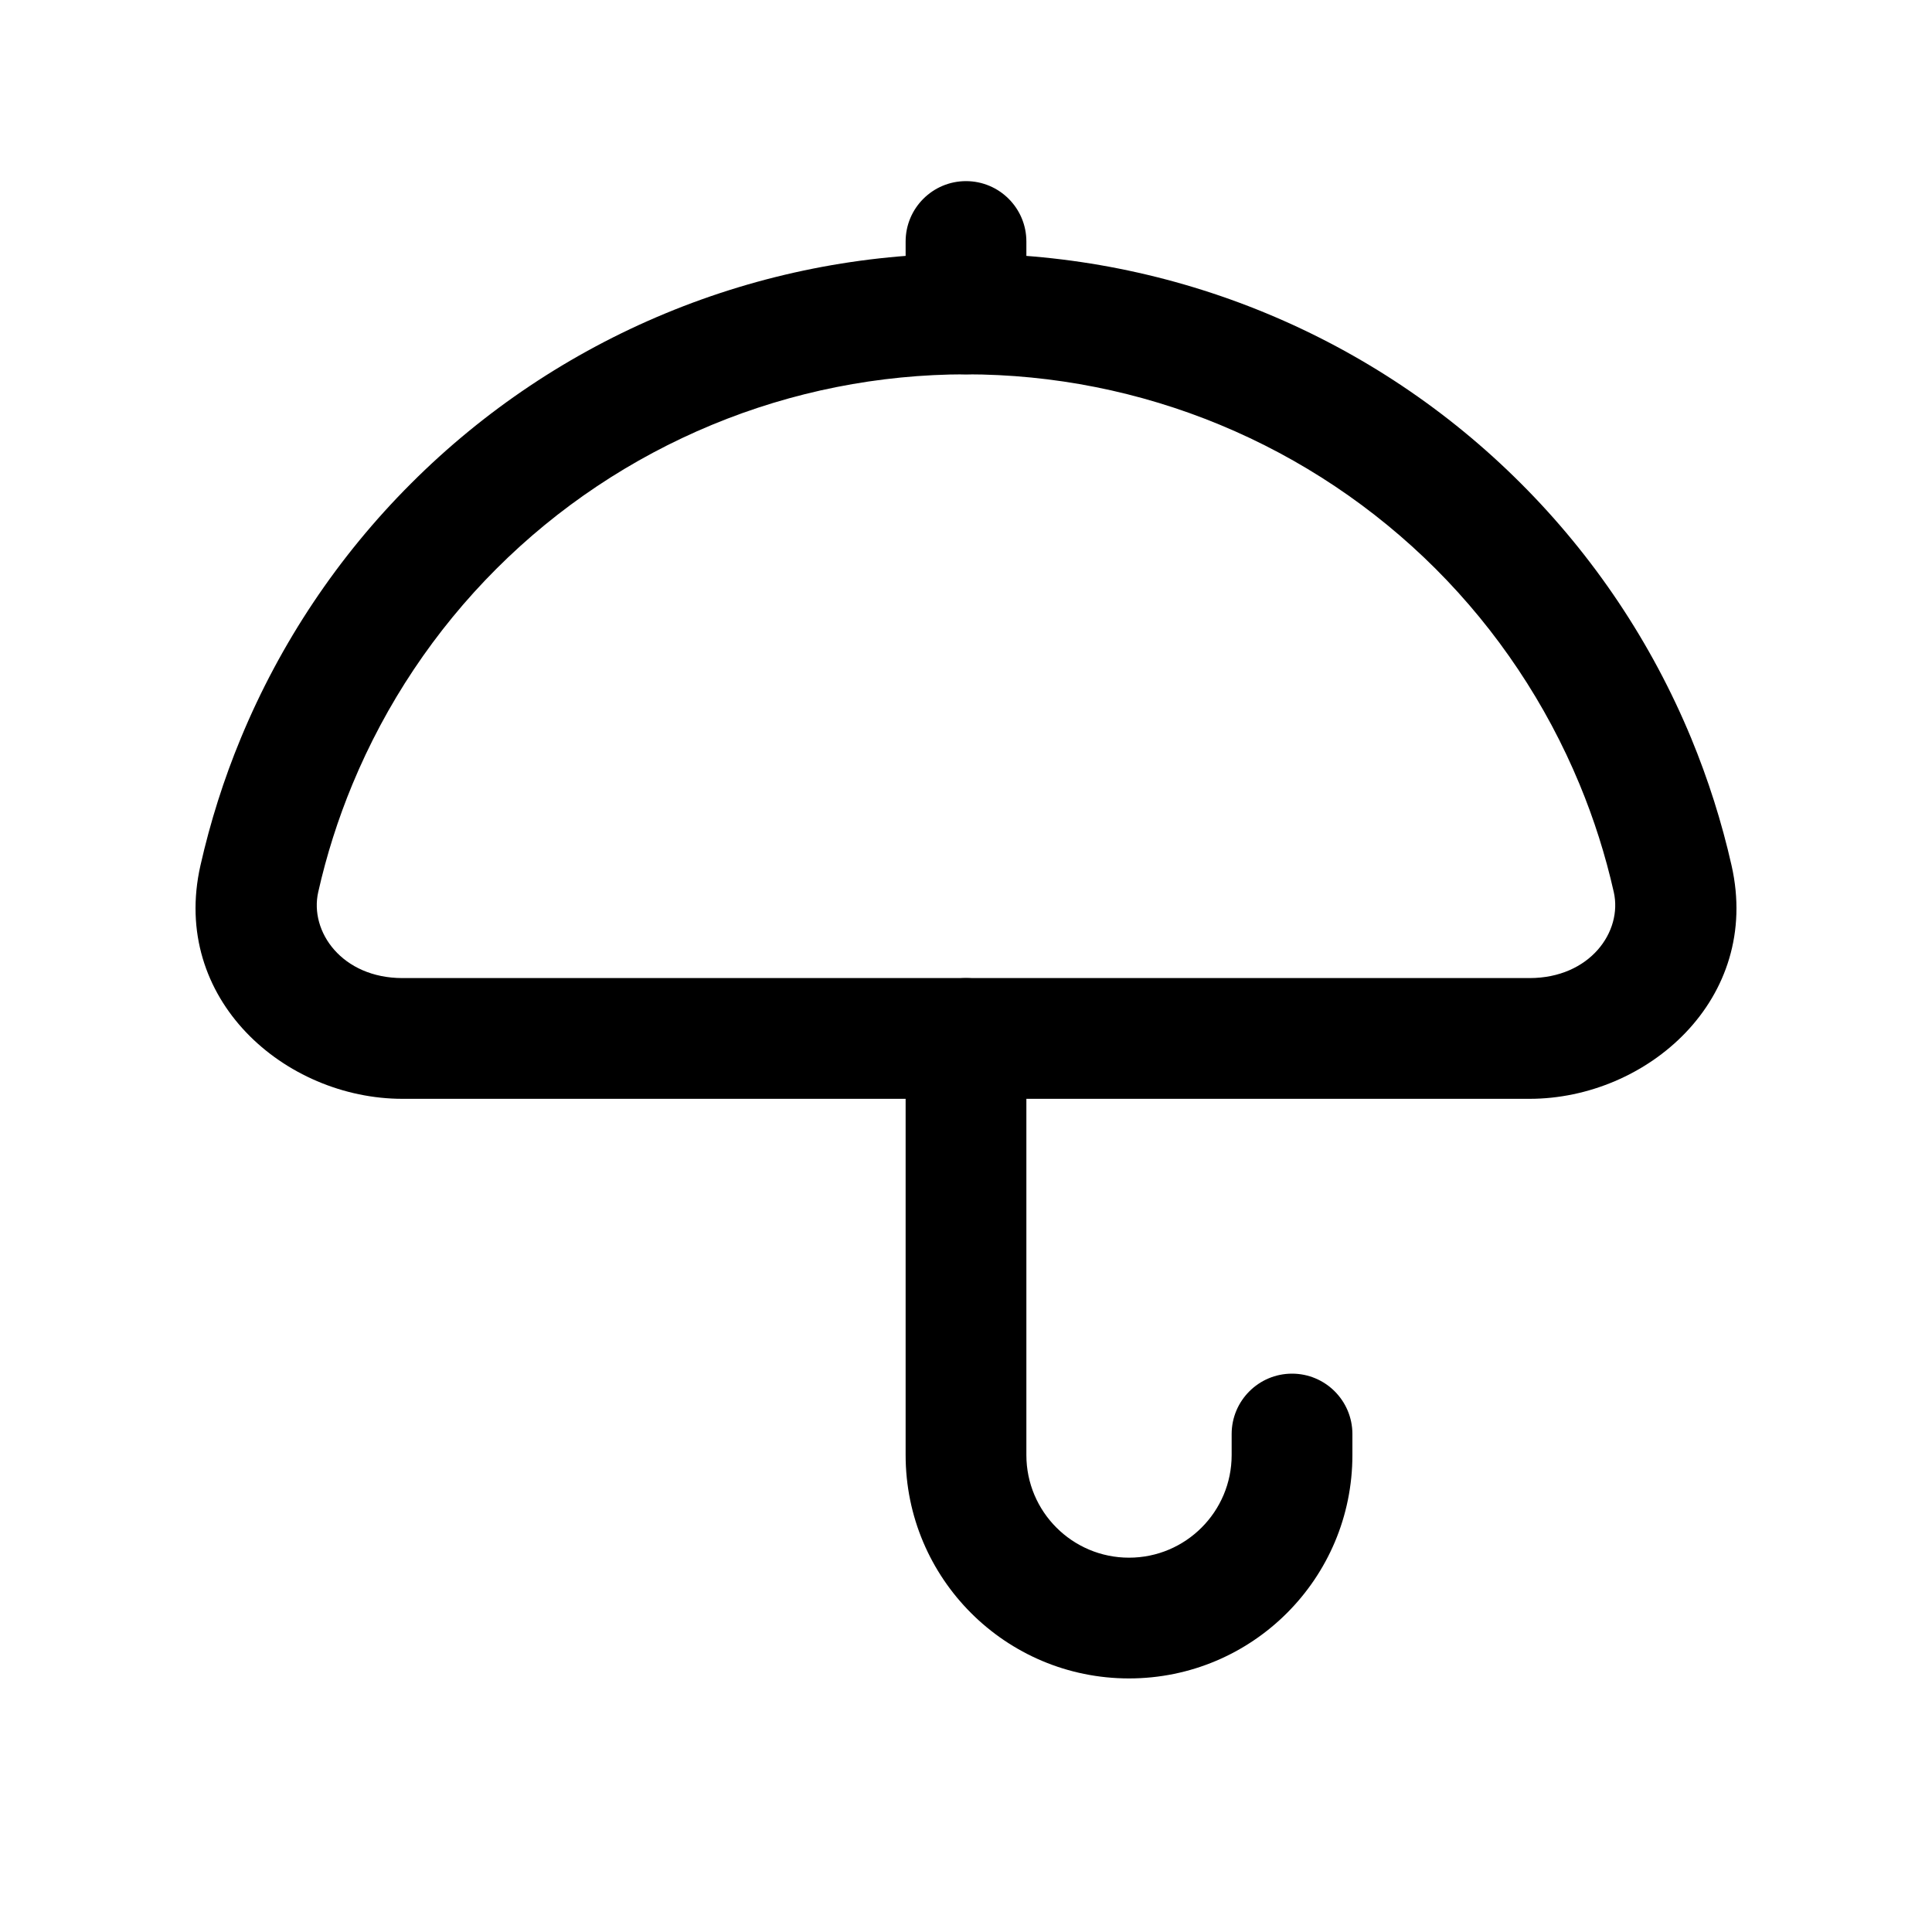 <svg width="24" height="24" viewBox="0 0 24 24" fill="none" xmlns="http://www.w3.org/2000/svg">
<path fill-rule="evenodd" clip-rule="evenodd" d="M12 2.25C12.414 2.25 12.75 2.586 12.75 3V3.9C12.75 4.314 12.414 4.65 12 4.65C11.586 4.65 11.25 4.314 11.25 3.9V3C11.25 2.586 11.586 2.25 12 2.25Z" fill="black"/>
<path fill-rule="evenodd" clip-rule="evenodd" d="M12 12.15C12.414 12.15 12.75 12.486 12.75 12.9V18.075C12.75 18.779 13.321 19.35 14.025 19.35C14.729 19.35 15.3 18.779 15.3 18.075V17.814C15.3 17.4 15.636 17.064 16.05 17.064C16.464 17.064 16.8 17.4 16.8 17.814V18.075C16.8 19.608 15.558 20.85 14.025 20.85C12.492 20.85 11.25 19.608 11.25 18.075V12.9C11.25 12.486 11.586 12.15 12 12.15Z" fill="black"/>
<path fill-rule="evenodd" clip-rule="evenodd" d="M8.269 3.892C9.452 3.402 10.72 3.15 12 3.15C13.28 3.15 14.548 3.402 15.731 3.892C16.914 4.382 17.989 5.1 18.894 6.006C19.8 6.911 20.518 7.986 21.008 9.169C21.22 9.682 21.388 10.212 21.51 10.751C21.886 12.413 20.459 13.65 19 13.65L5 13.65C3.541 13.65 2.114 12.413 2.49 10.751C2.612 10.212 2.779 9.682 2.992 9.169C3.482 7.986 4.2 6.911 5.106 6.006C6.011 5.1 7.086 4.382 8.269 3.892ZM12 4.65C10.917 4.65 9.844 4.863 8.843 5.278C7.842 5.693 6.932 6.3 6.166 7.066C5.4 7.832 4.793 8.742 4.378 9.743C4.198 10.177 4.056 10.625 3.953 11.082C3.842 11.574 4.25 12.15 5 12.15L19 12.15C19.75 12.15 20.158 11.574 20.047 11.082C19.944 10.625 19.802 10.177 19.622 9.743C19.207 8.742 18.6 7.832 17.834 7.066C17.067 6.3 16.158 5.693 15.157 5.278C14.156 4.863 13.083 4.65 12 4.65Z" fill="black"/>
</svg>
